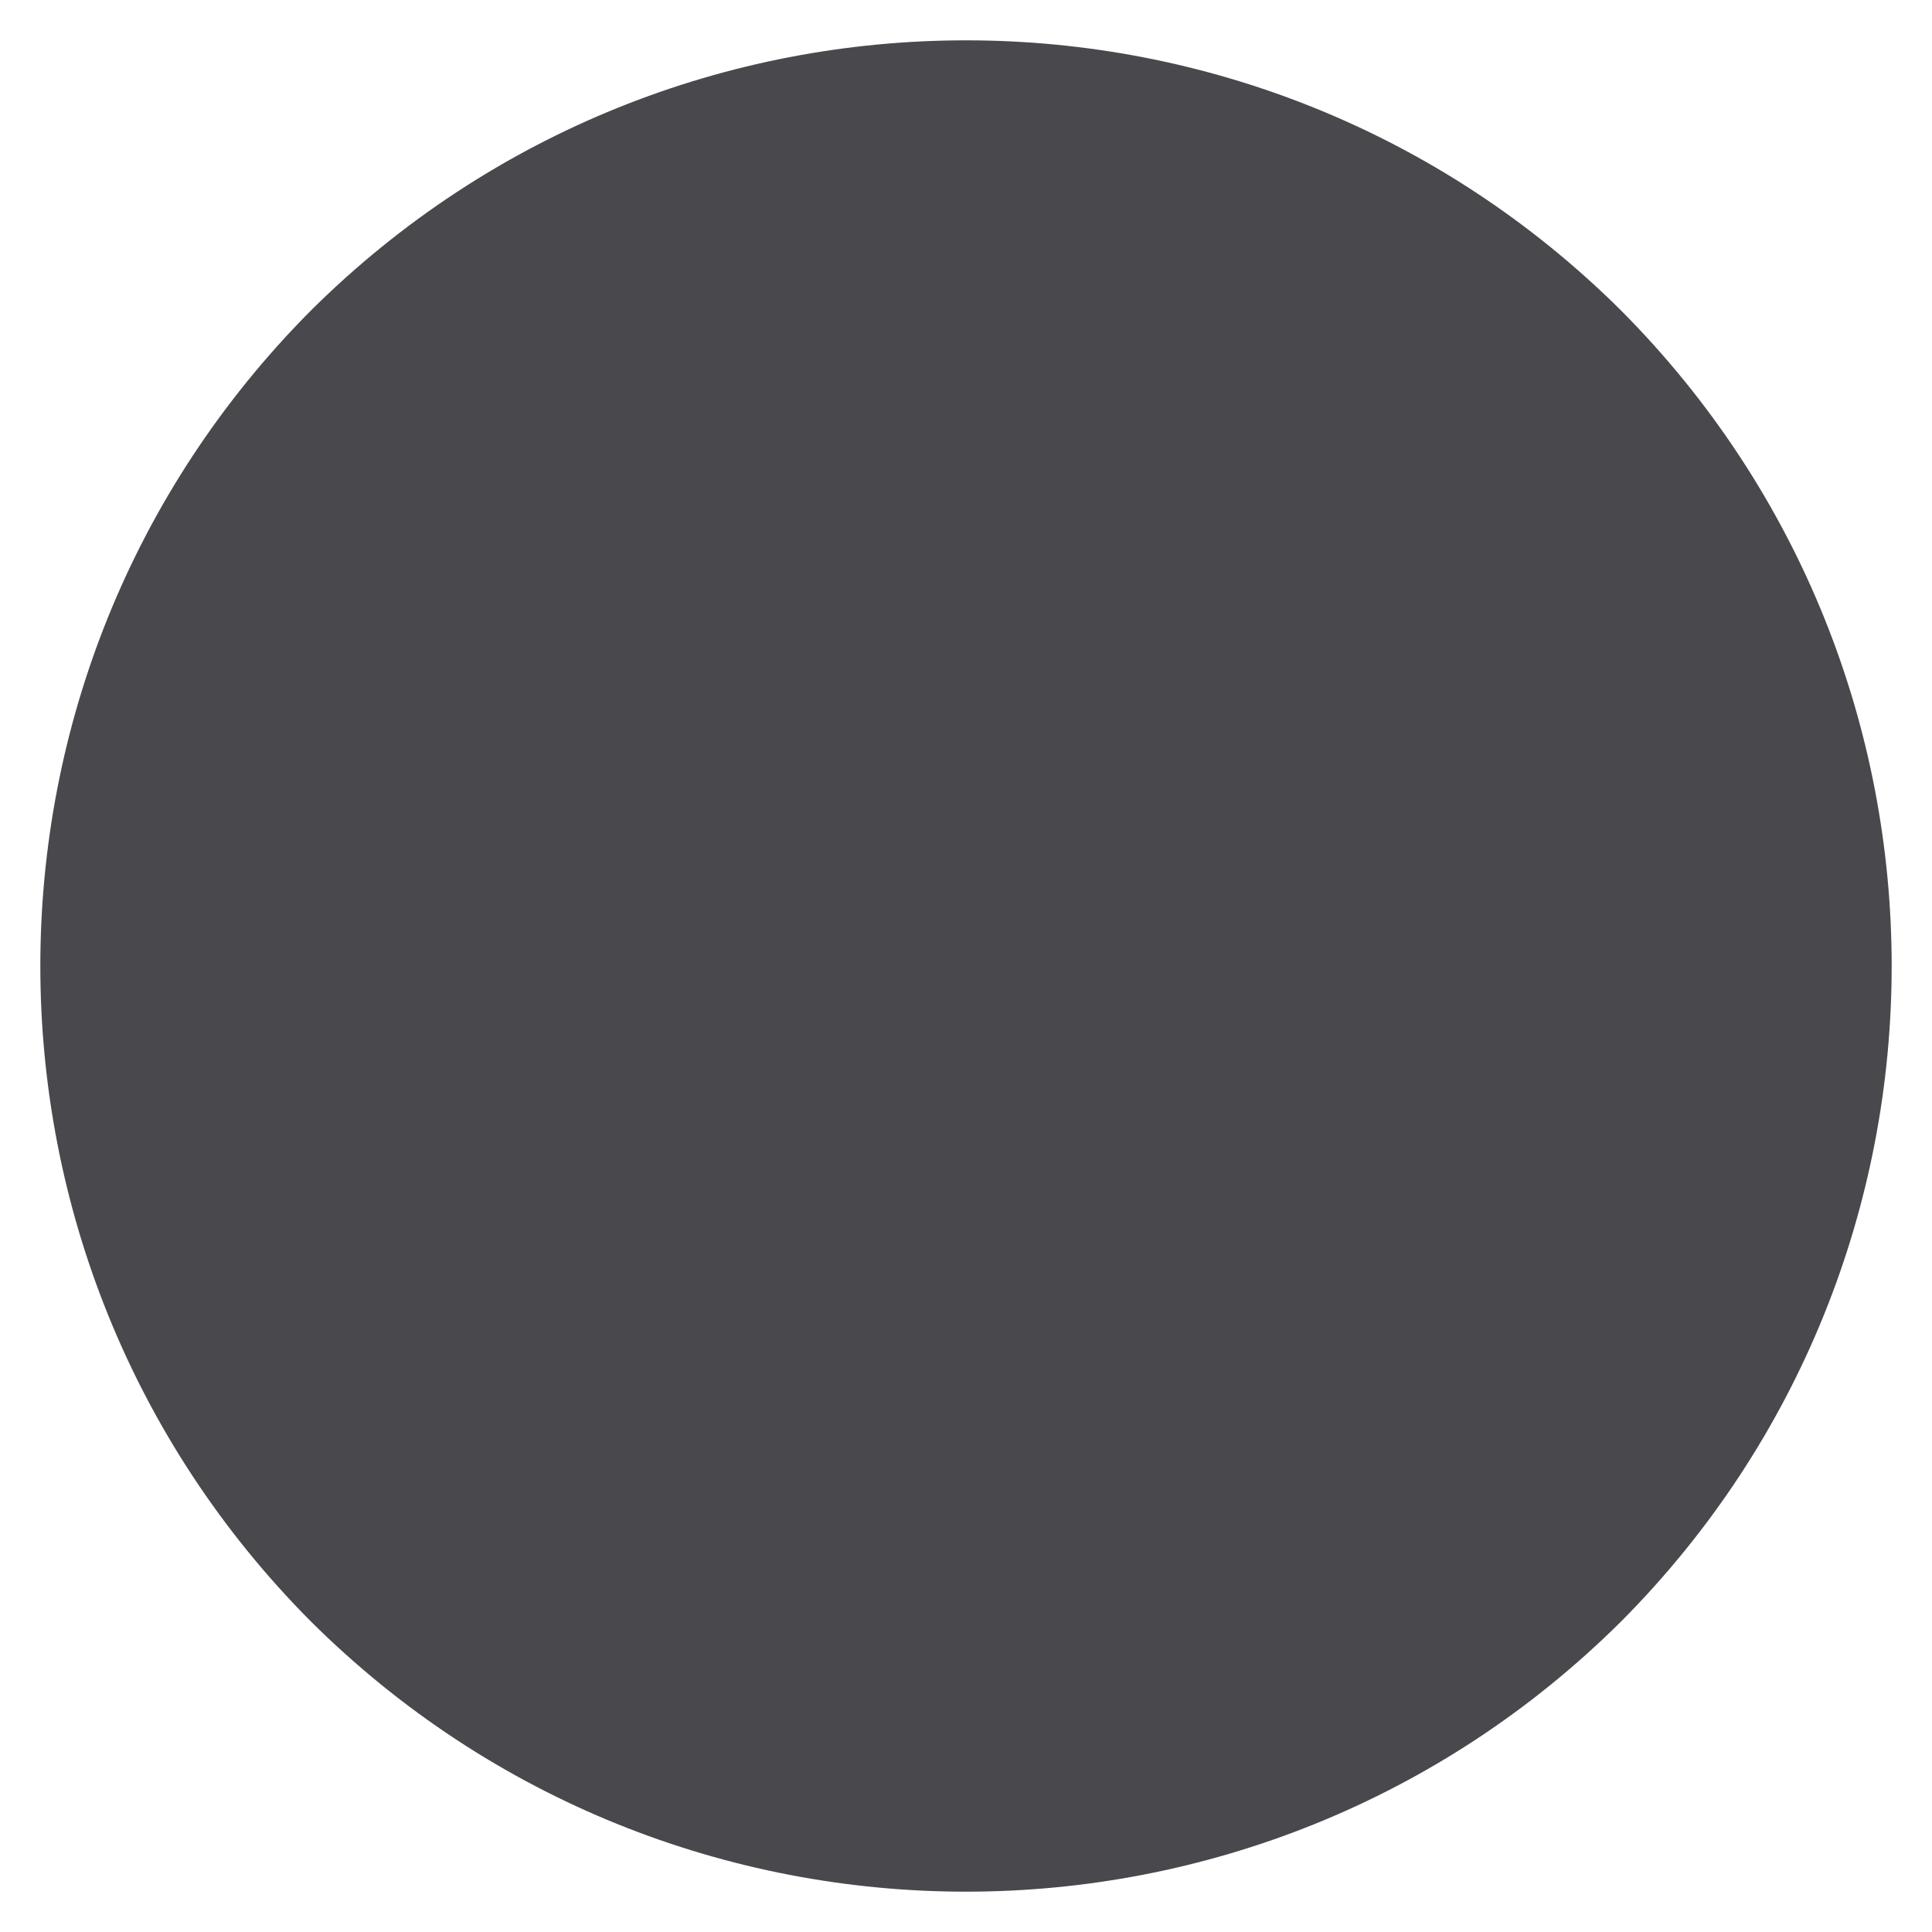 <?xml version="1.0" encoding="UTF-8" standalone="no"?><svg xmlns="http://www.w3.org/2000/svg" xmlns:xlink="http://www.w3.org/1999/xlink" clip-rule="evenodd" stroke-miterlimit="4.00" viewBox="0 0 97 97"><desc>SVG generated by Keynote</desc><defs></defs><g transform="matrix(1.00, 0.00, -0.00, -1.00, 0.0, 97.0)"><path d="M 81.4 81.4 C 99.5 63.2 99.5 33.8 81.4 15.6 C 63.2 -2.5 33.8 -2.5 15.6 15.6 C -2.5 33.8 -2.5 63.2 15.6 81.4 C 33.8 99.5 63.2 99.5 81.4 81.4 " fill="#48484D"></path><g><clipPath id="clip-791"><path d="M 0.4 1.1 L 96.6 1.1 L 96.6 96.1 L 0.4 96.1 Z M 0.4 1.1 "></path></clipPath><g clip-path="url(#clip-791)"></g></g></g></svg>
